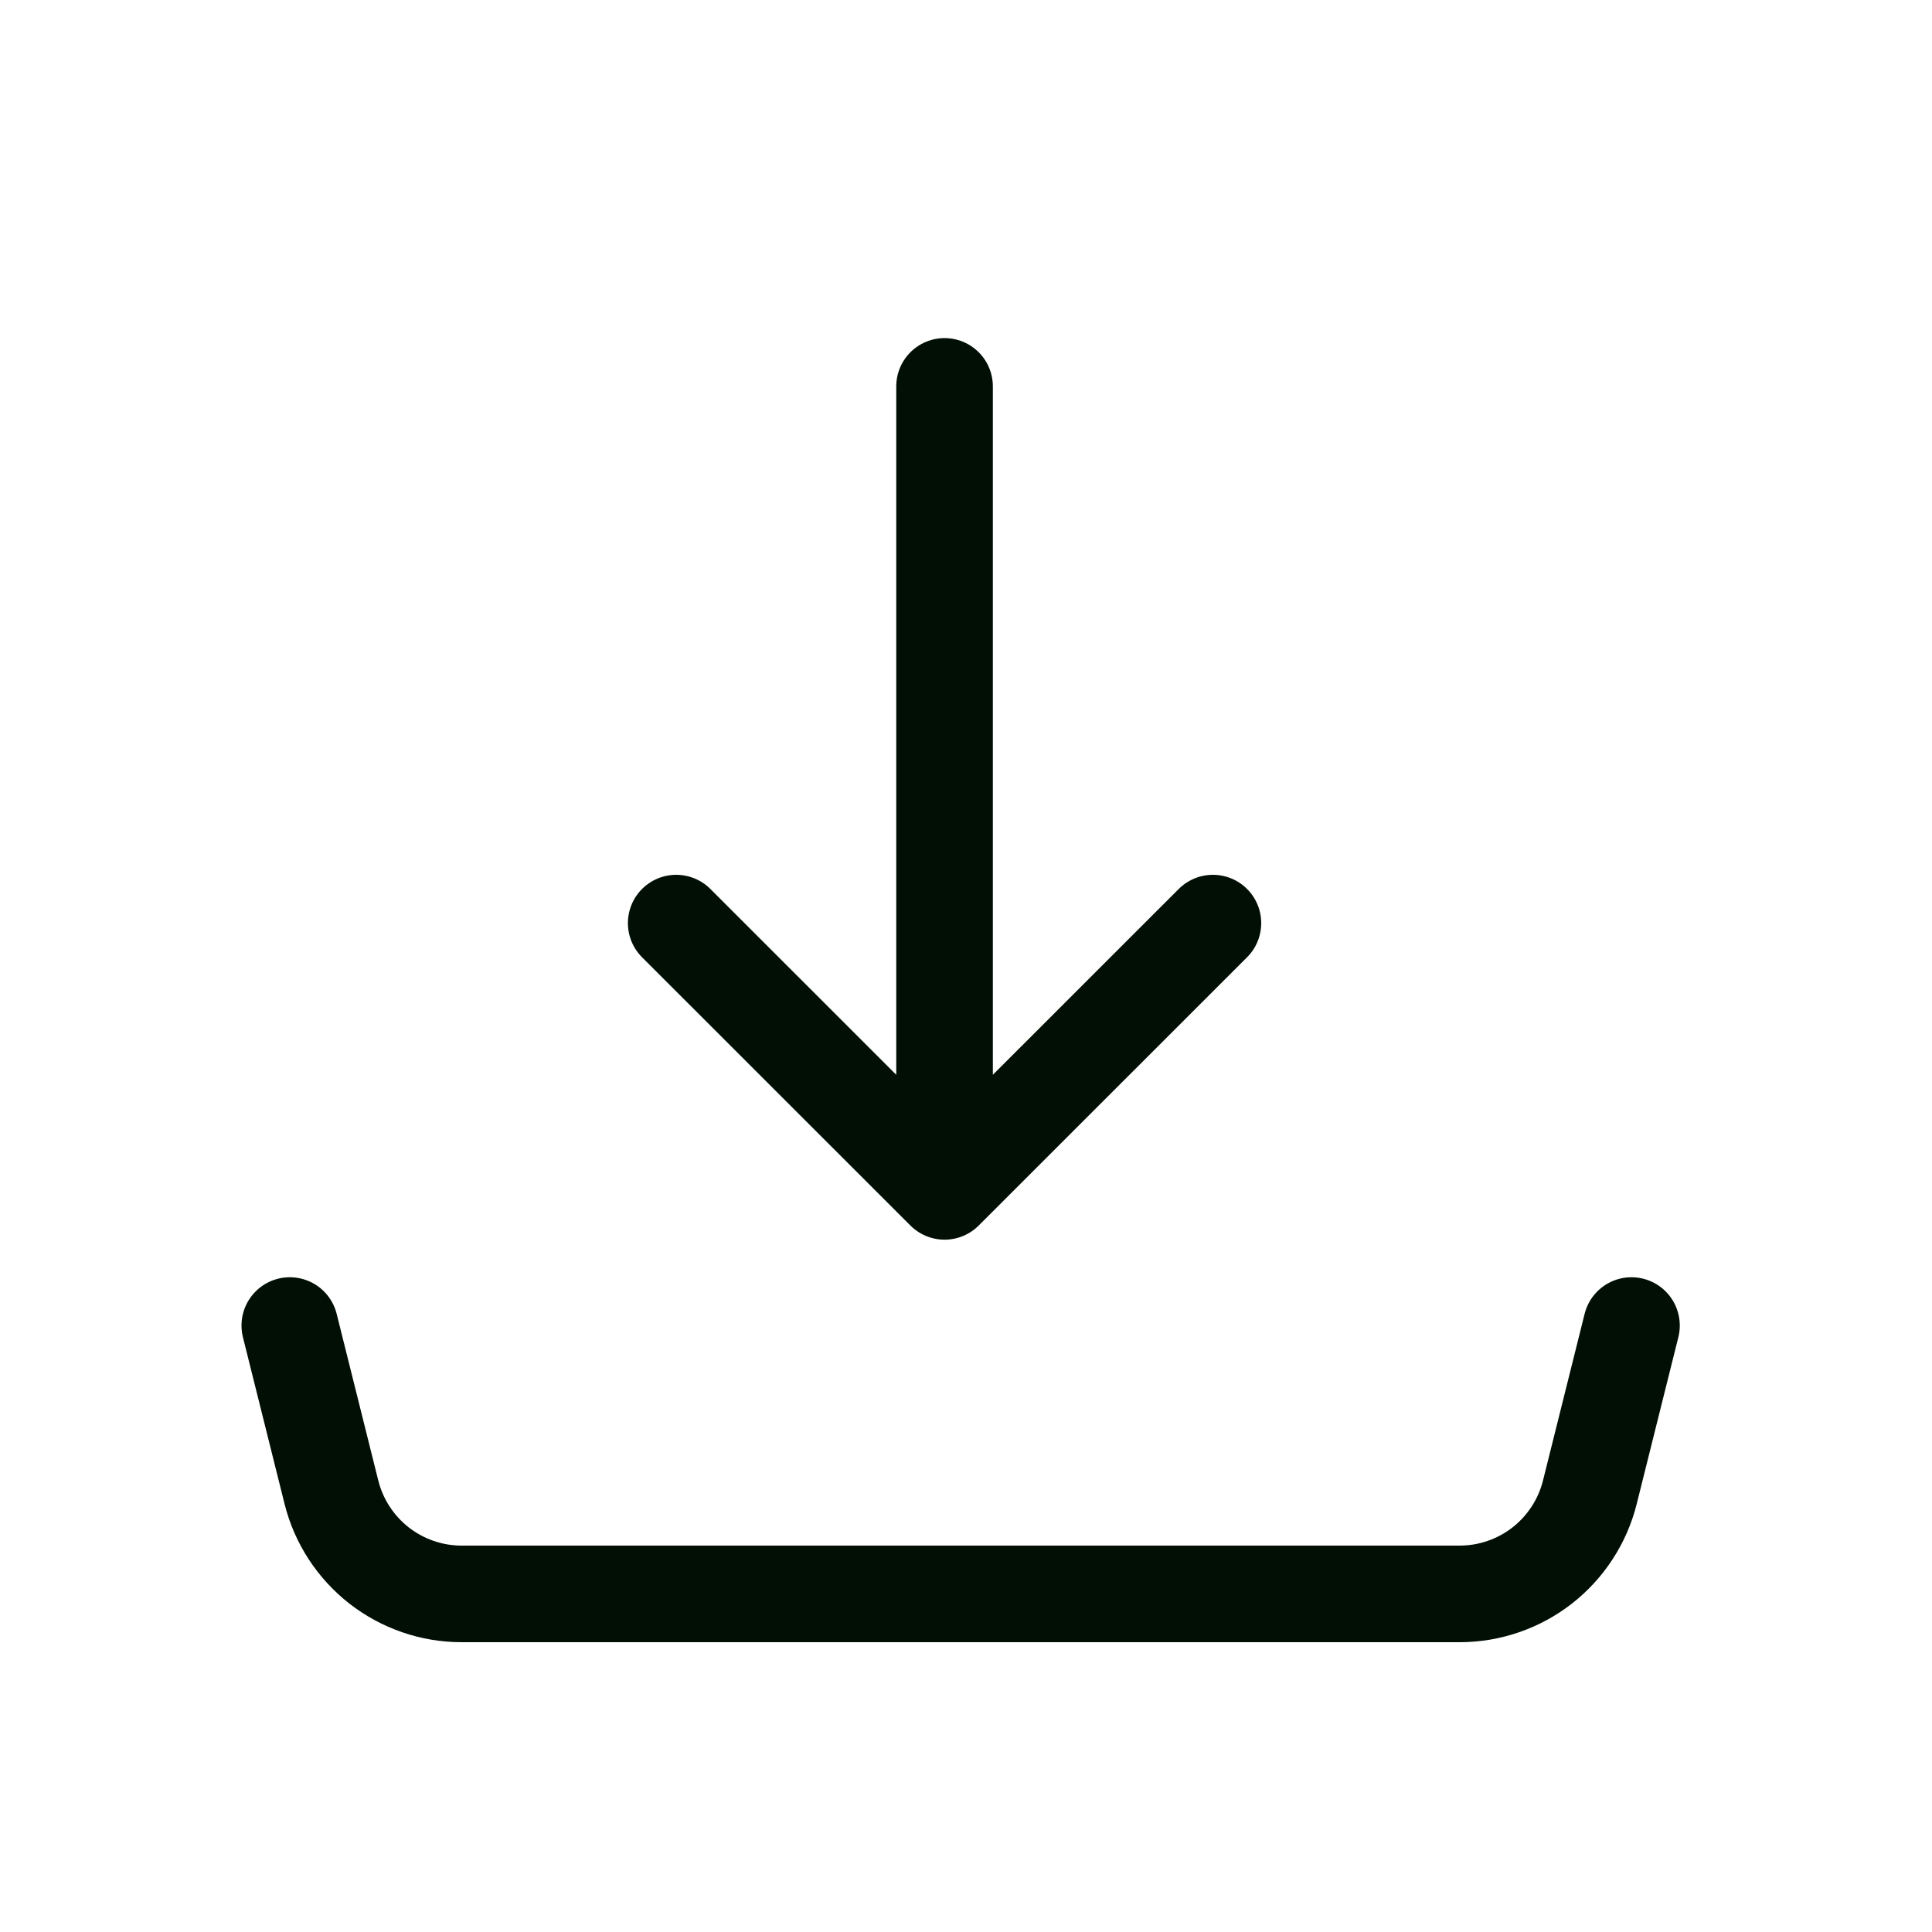 <svg width="20" height="20" viewBox="0 0 20 20" fill="none" xmlns="http://www.w3.org/2000/svg">
<path d="M9.778 12.333L12.556 9.556M9.778 12.333V4V12.333ZM9.778 12.333L7 9.556L9.778 12.333Z" stroke="#010F05" stroke-linecap="round" stroke-linejoin="round"/>
<path d="M3 13.722L3.431 15.448C3.506 15.748 3.68 16.015 3.924 16.206C4.168 16.396 4.469 16.5 4.778 16.5H15.11C15.42 16.5 15.721 16.396 15.965 16.206C16.209 16.015 16.383 15.748 16.458 15.448L16.889 13.722" stroke="#010F05" stroke-linecap="round" stroke-linejoin="round"/>
</svg>
